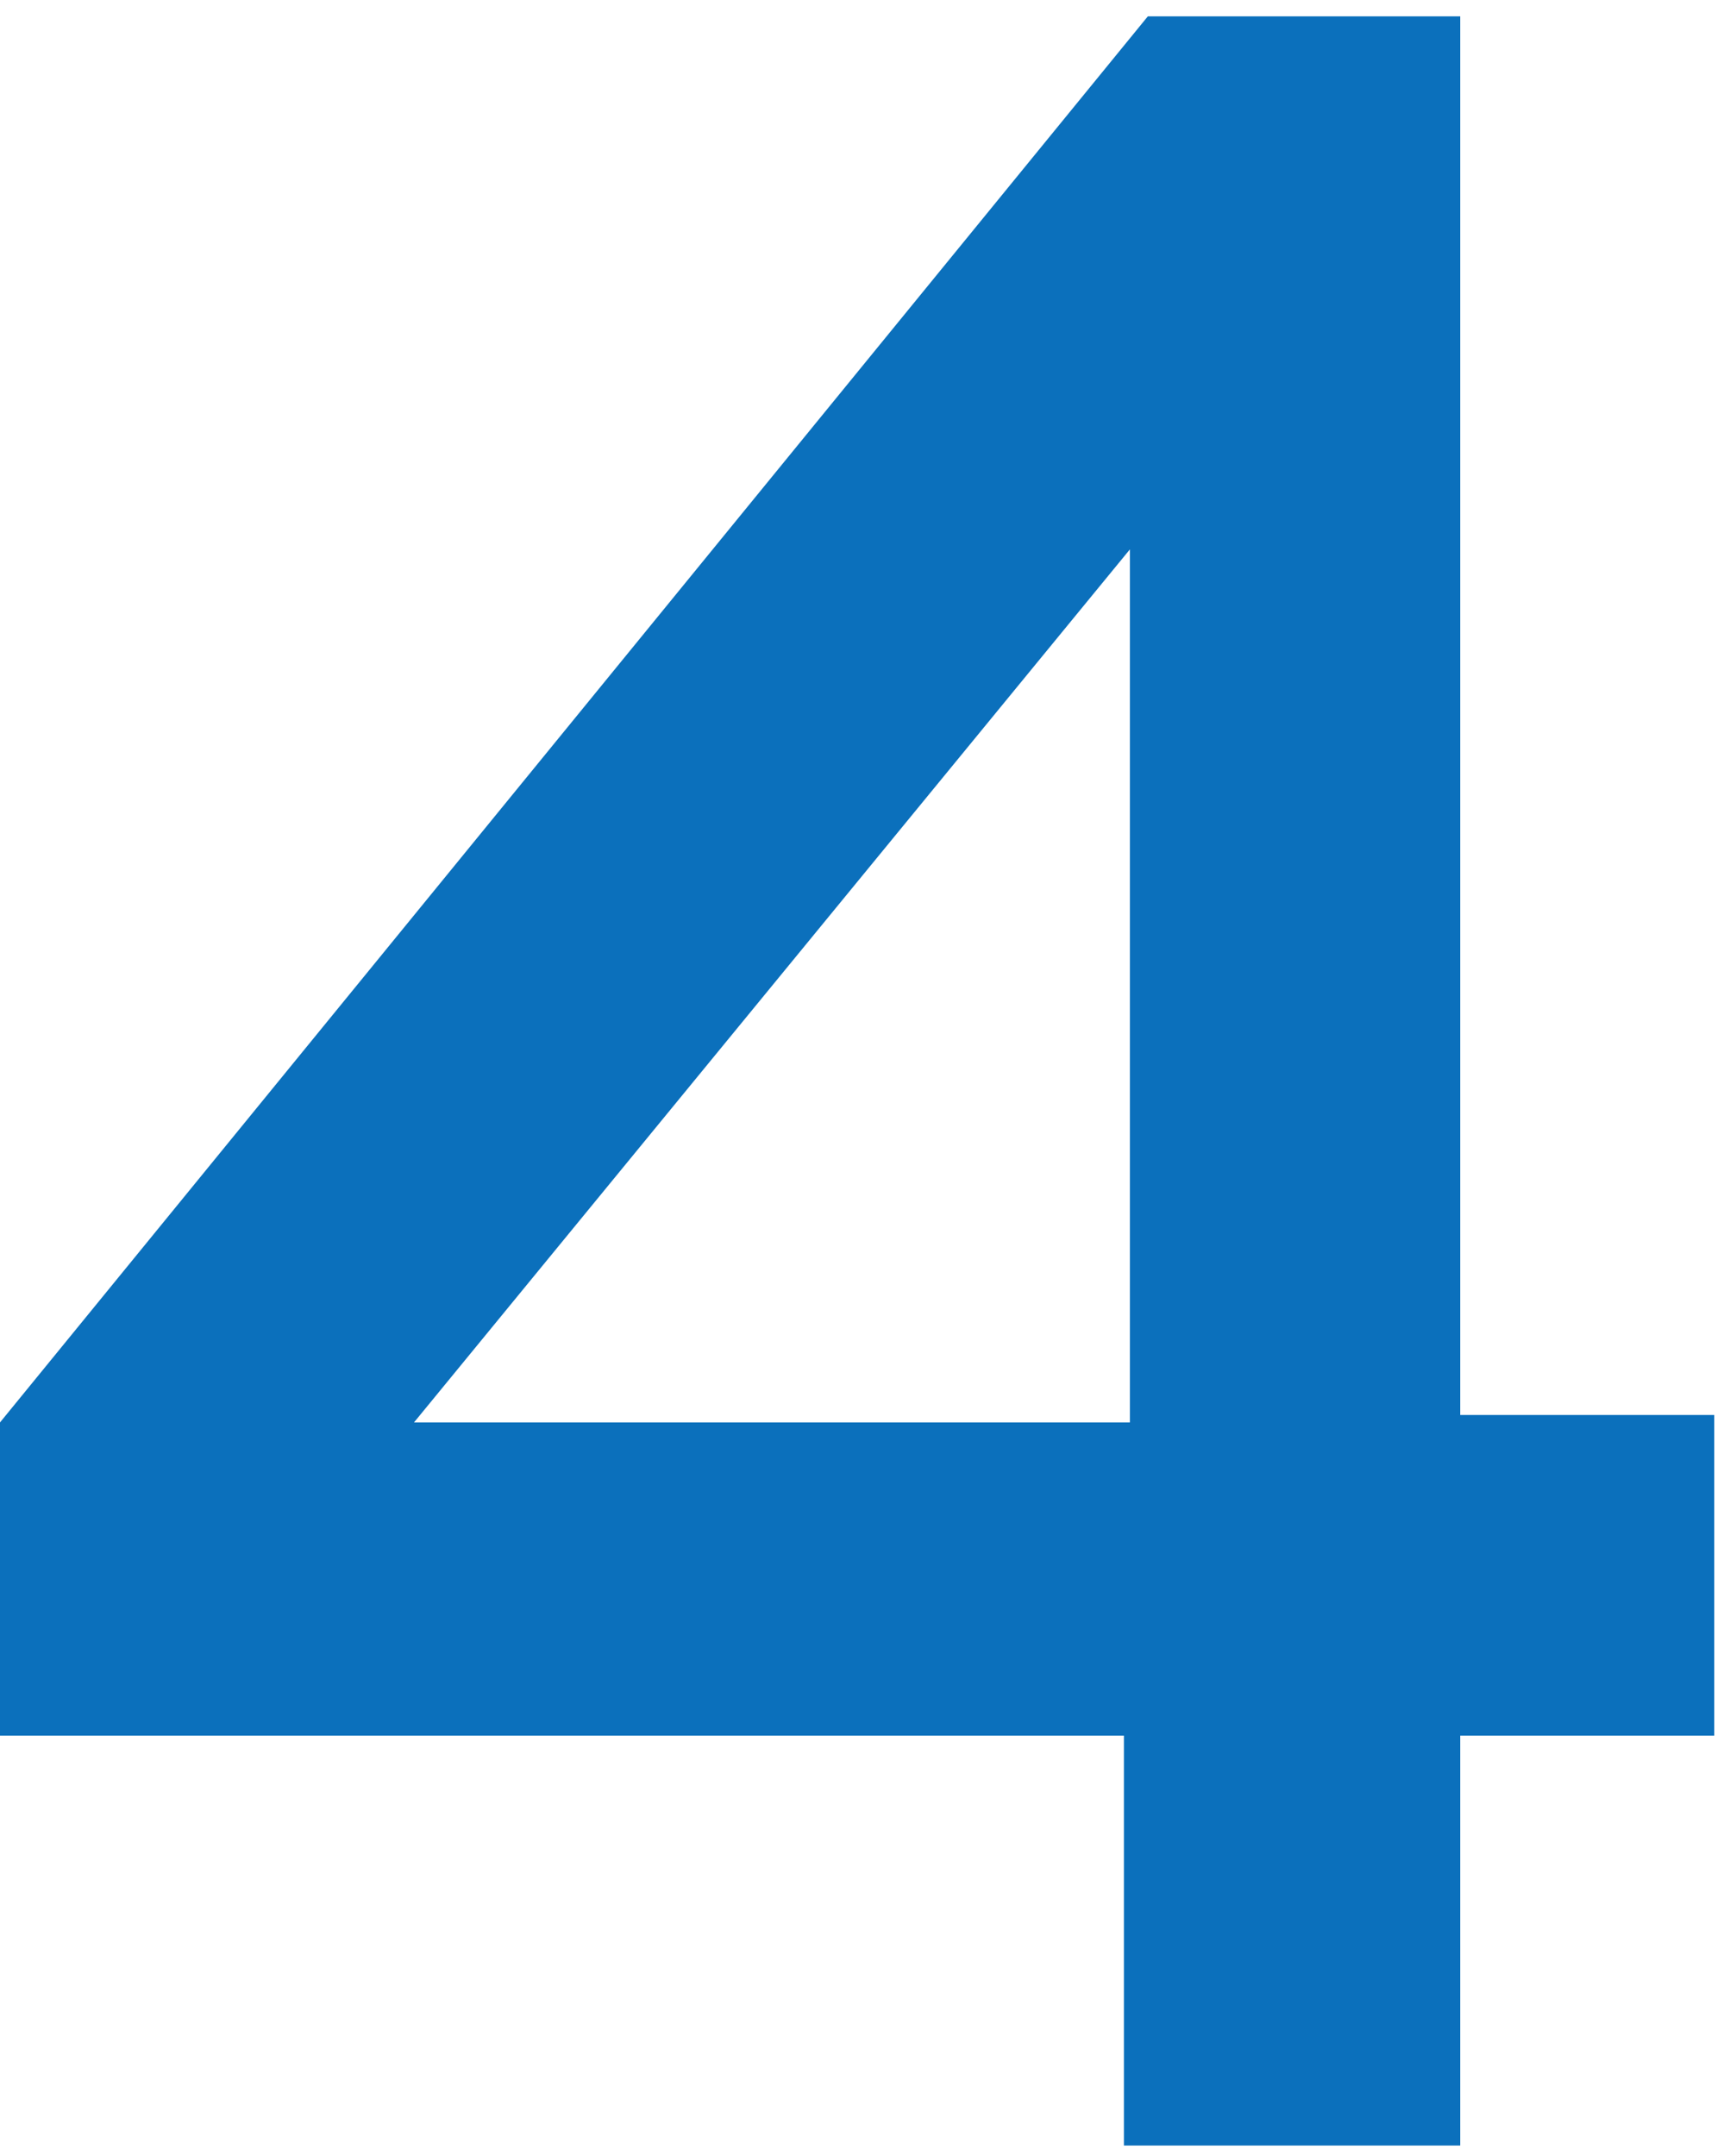 <svg width="90" height="113" viewBox="0 0 90 113" fill="none" xmlns="http://www.w3.org/2000/svg">
<path d="M58.912 112.454V90.975H0V74.555L60.166 0.857H76.539V74.165H89.857V90.975H76.539V112.454H58.912ZM21.7 74.555H59.226V28.795L21.7 74.555Z" fill="#0B70BC"/>
</svg>
